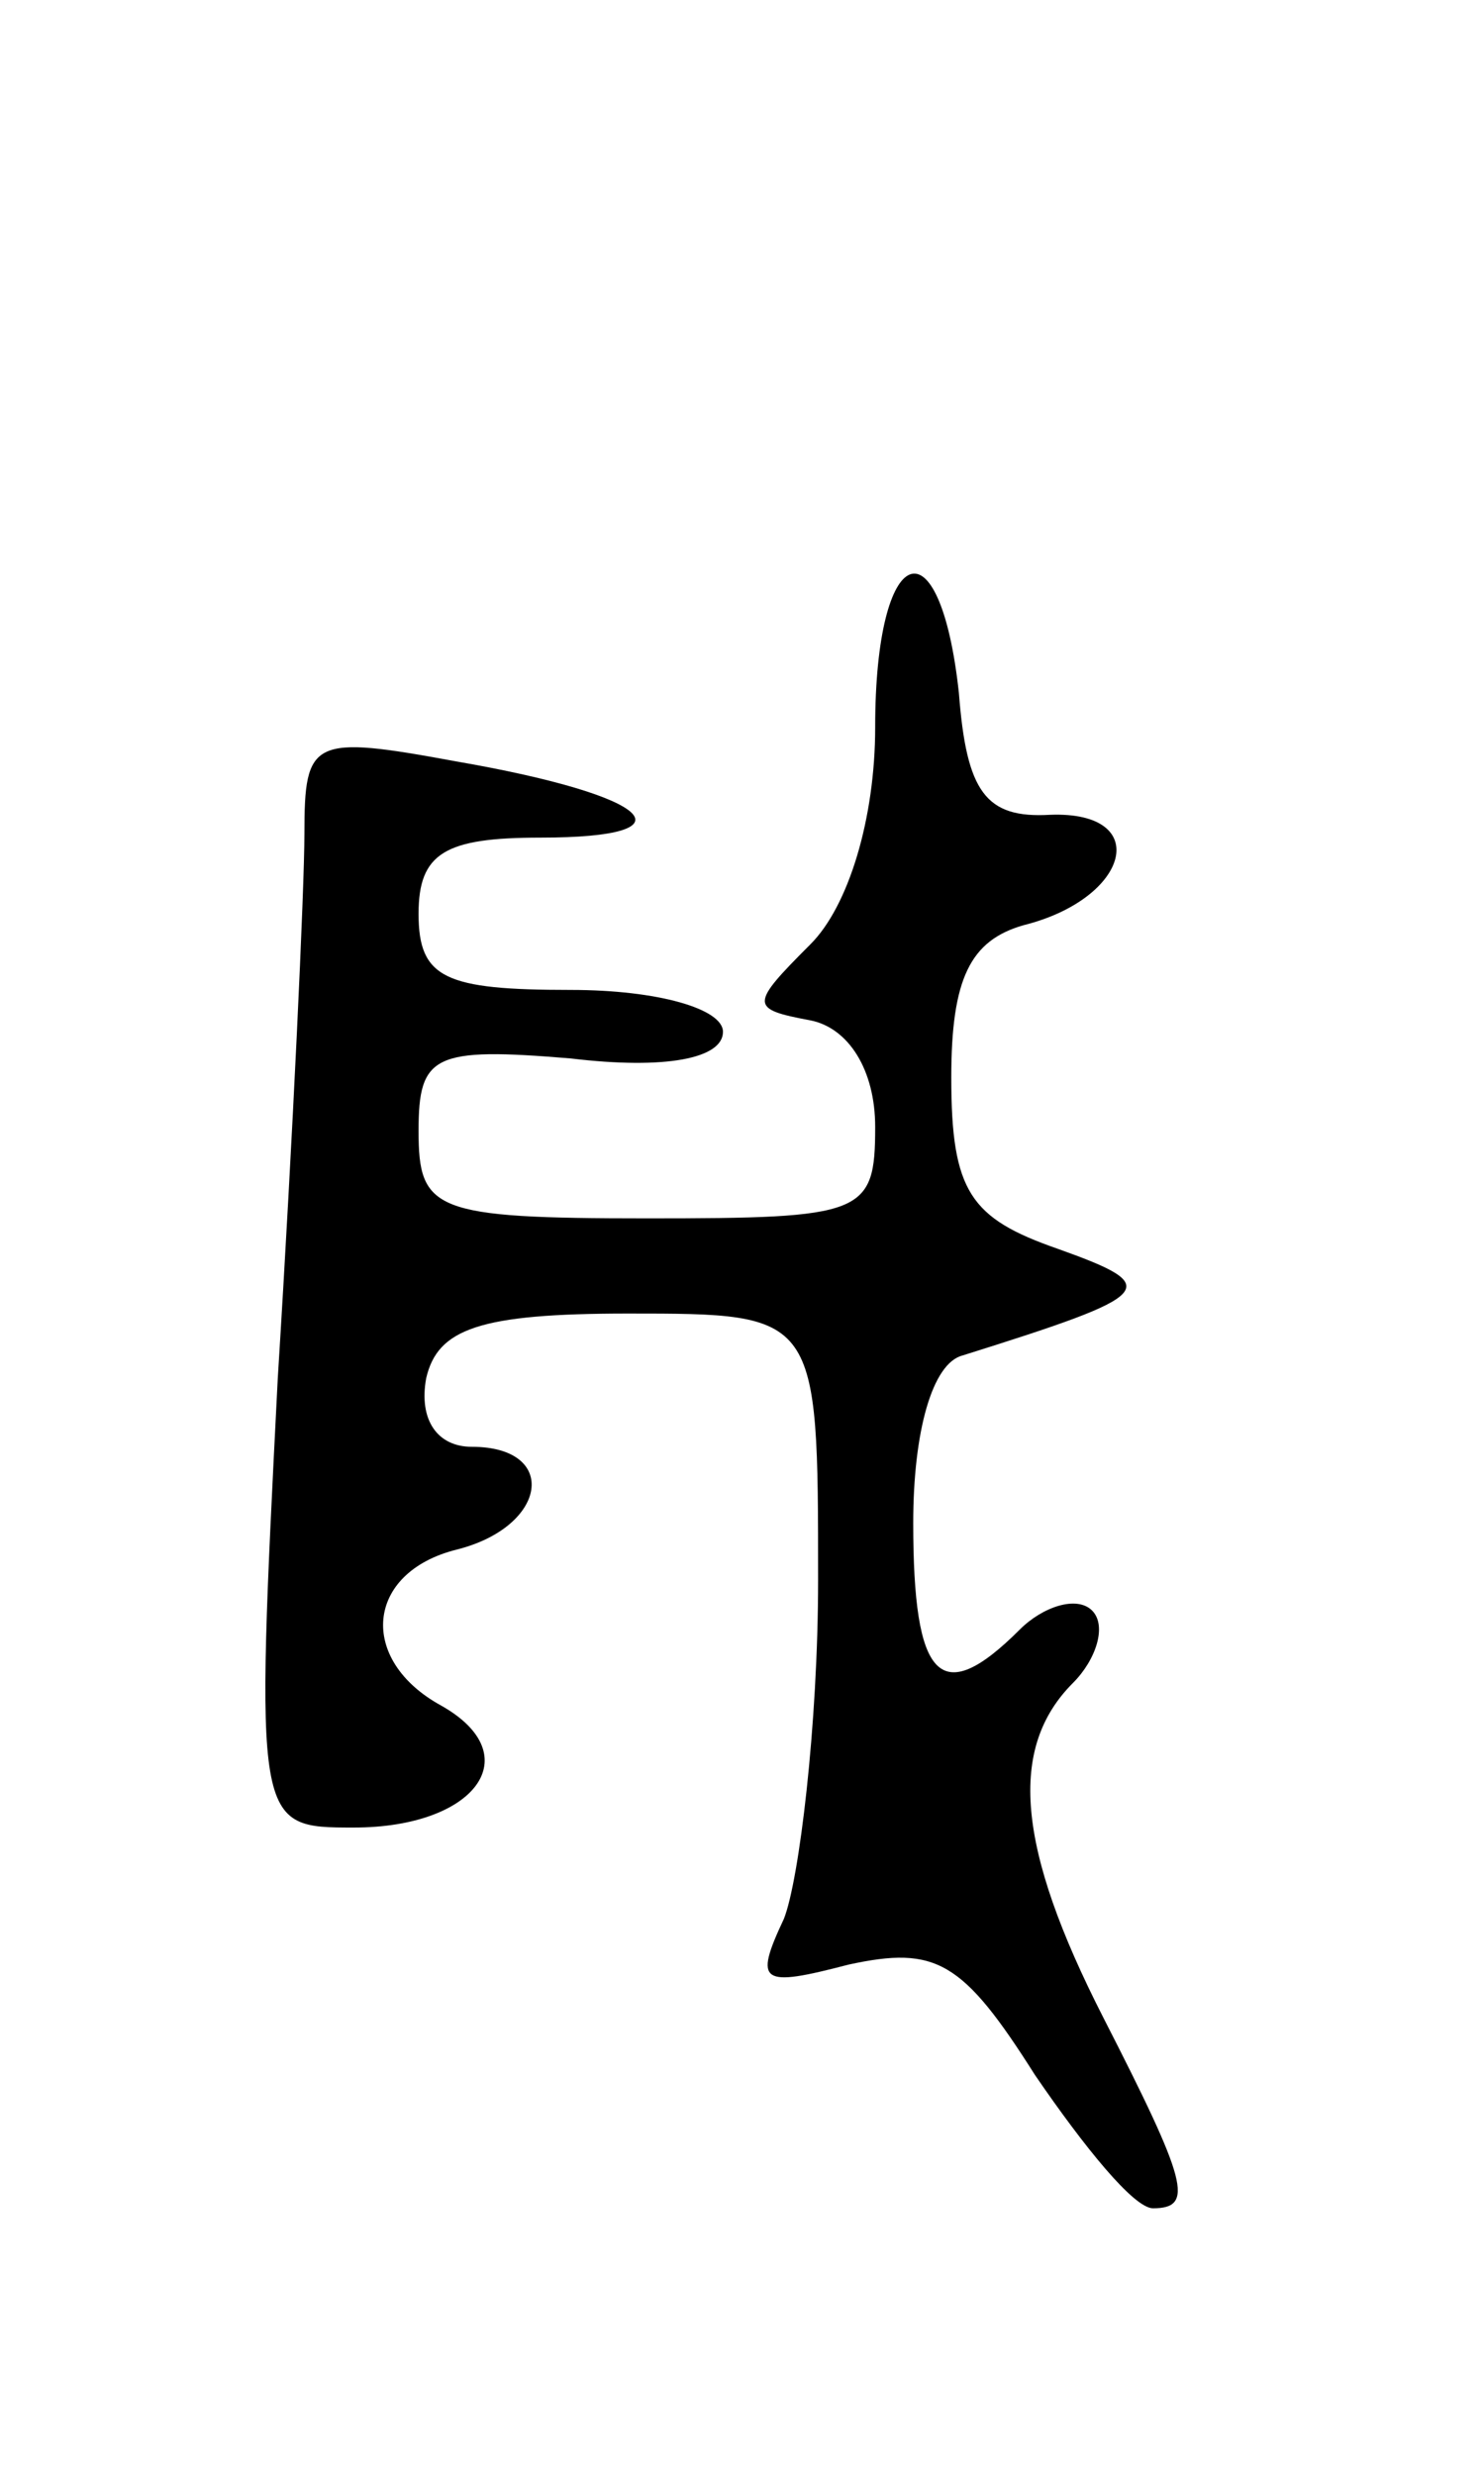 <svg version="1.0" xmlns="http://www.w3.org/2000/svg"
 width="39pt" height="65pt" viewBox="0 0 39 65"
 preserveAspectRatio="xMidYMid meet">
<g transform="translate(0,65) scale(0.1,-0.1)"
fill="#000000" stroke="none">
<path d="M230 459 c0 -24 -7 -47 -17 -57 -16 -16 -16 -17 0 -20 10 -2 17 -13
17 -28 0 -23 -3 -24 -60 -24 -56 0 -60 2 -60 23 0 20 4 22 40 19 25 -3 40 0
40 7 0 6 -17 11 -40 11 -33 0 -40 3 -40 20 0 16 7 20 32 20 41 0 30 11 -22 20
-38 7 -40 6 -40 -19 0 -14 -3 -79 -7 -143 -6 -118 -6 -118 20 -118 32 0 46 19
23 32 -22 12 -20 35 4 41 24 6 27 27 4 27 -9 0 -14 7 -12 18 3 13 14 17 53 17
50 0 50 0 50 -70 0 -38 -5 -79 -9 -89 -8 -17 -6 -18 17 -12 23 5 30 1 49 -29
13 -19 26 -35 31 -35 11 0 9 7 -13 50 -23 45 -25 71 -8 88 6 6 9 15 5 19 -4 4
-13 1 -19 -5 -21 -21 -28 -13 -28 28 0 24 5 42 13 44 51 16 53 18 25 28 -23 8
-28 15 -28 45 0 26 5 36 19 40 28 7 34 30 7 29 -17 -1 -22 6 -24 32 -5 46 -22
40 -22 -9z"/>
</g>
</svg>
